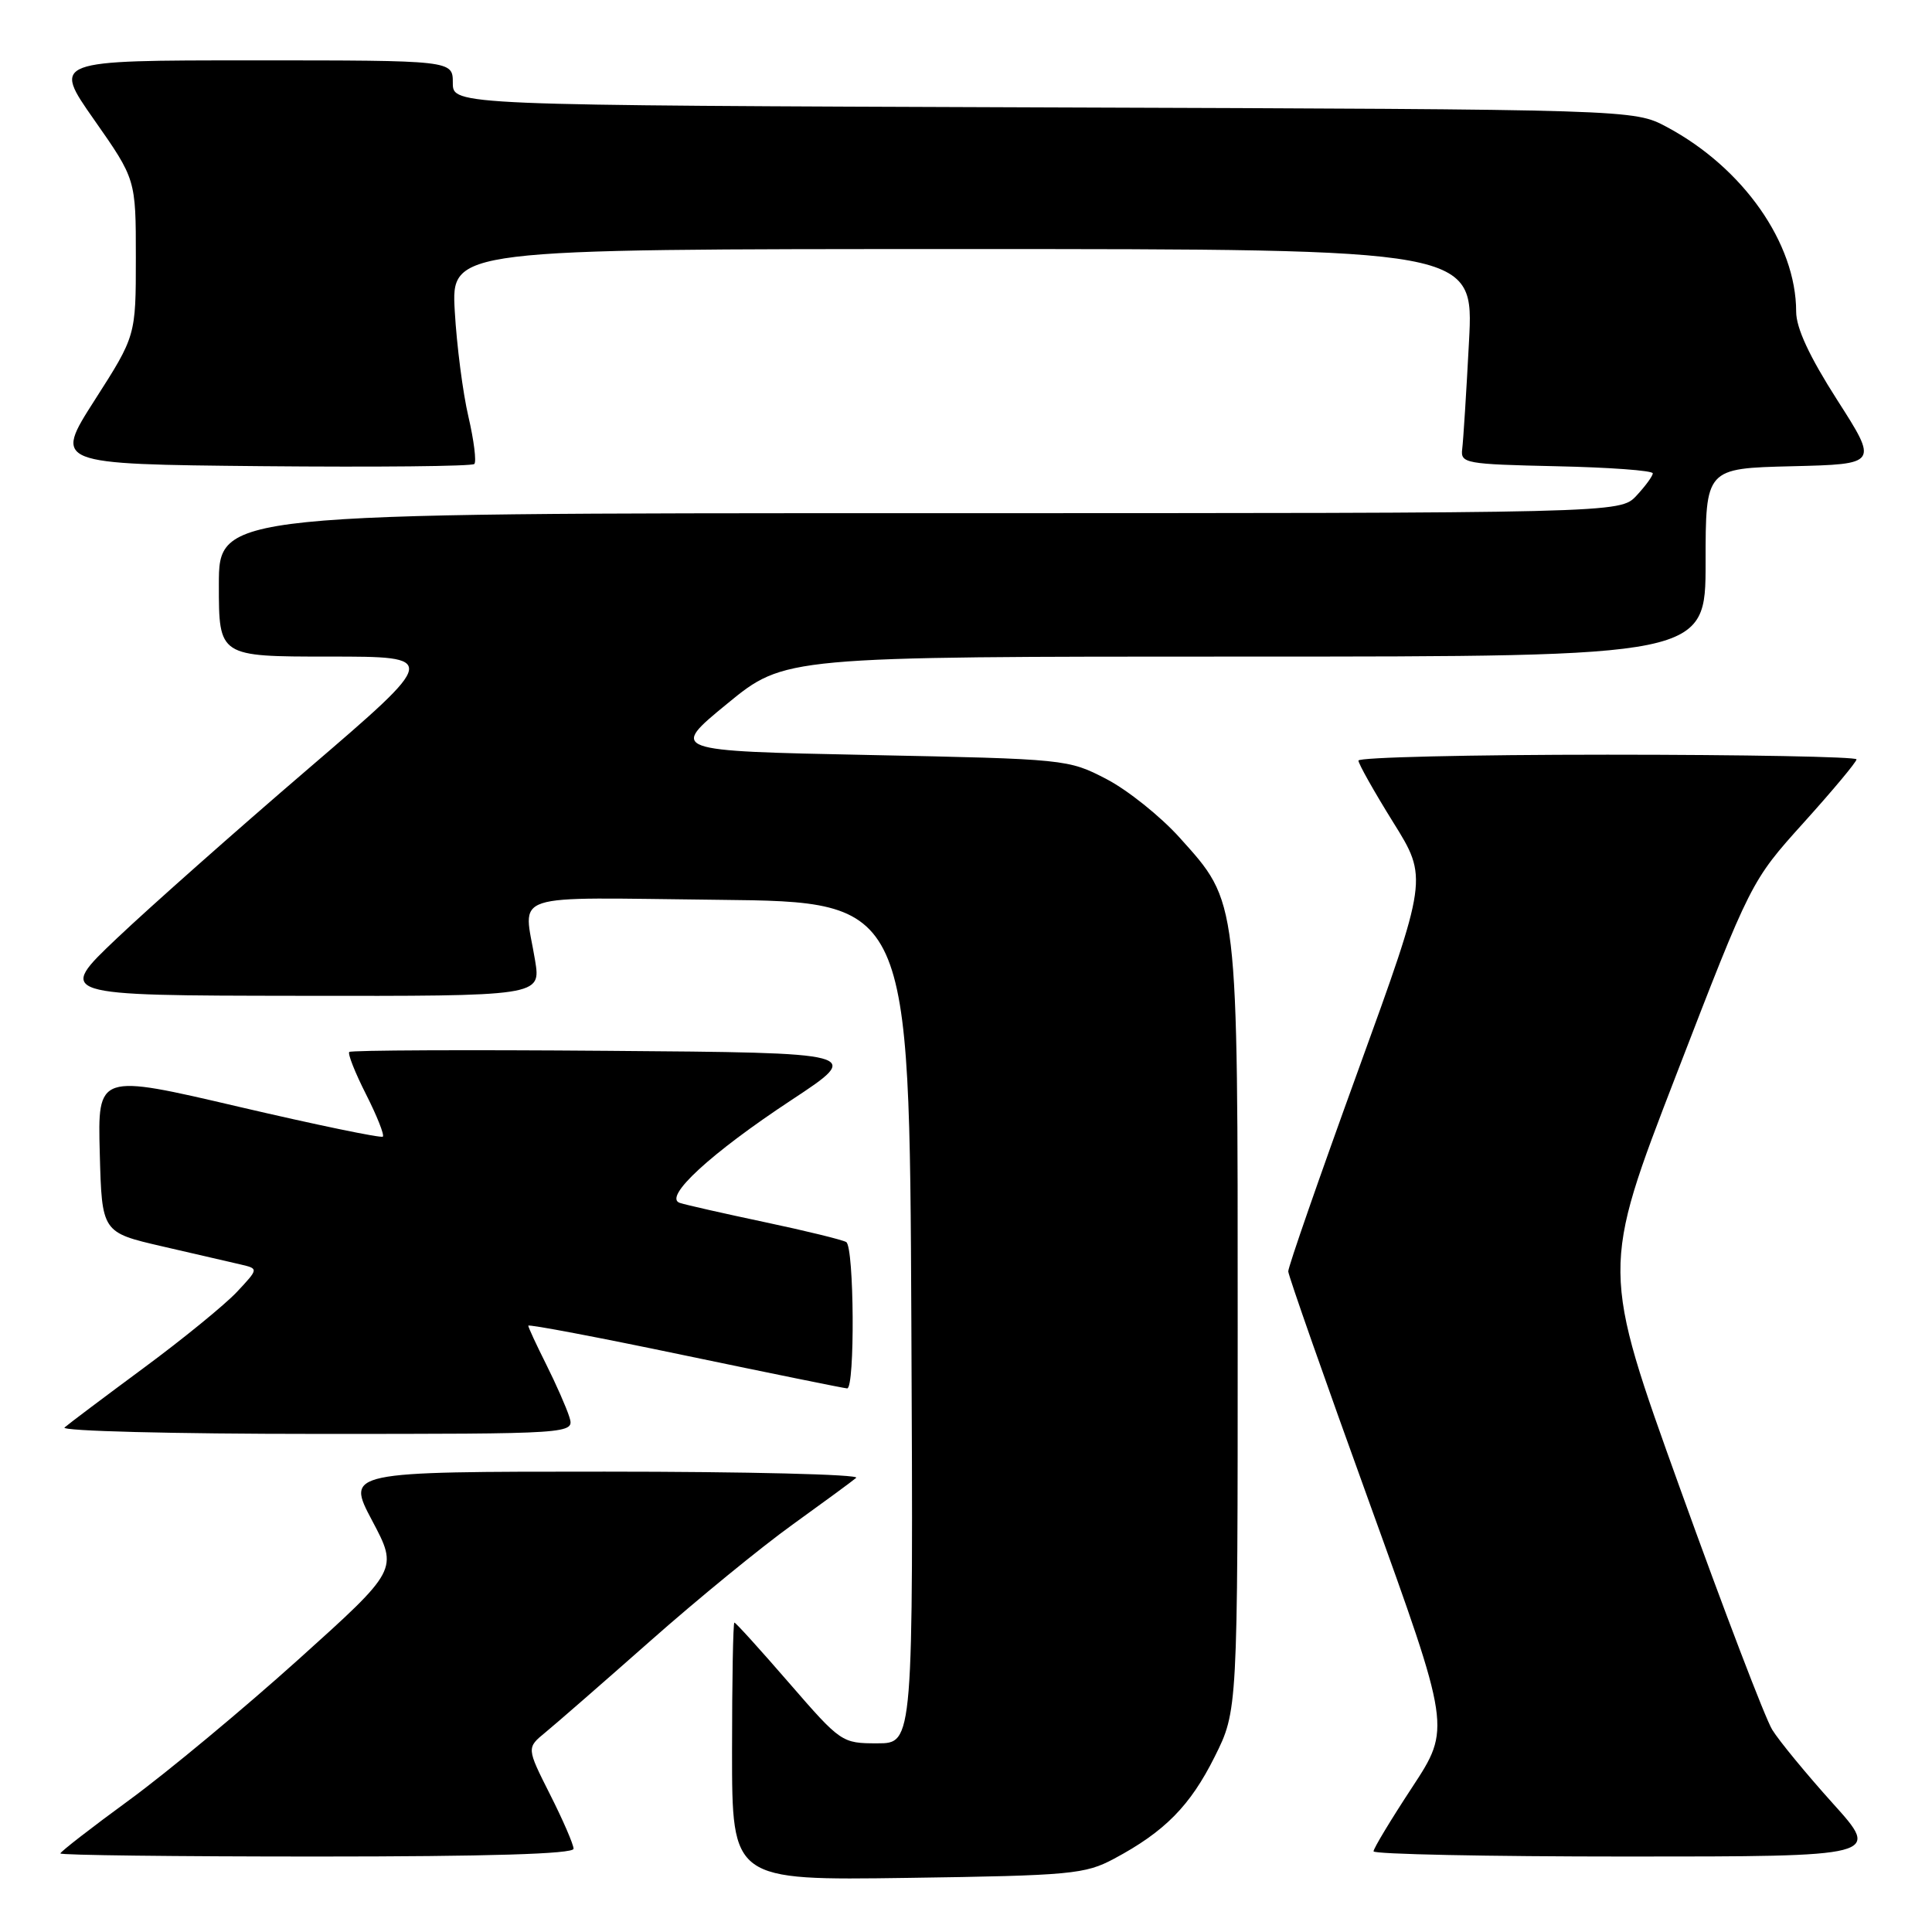 <?xml version="1.0" encoding="UTF-8" standalone="no"?>
<!DOCTYPE svg PUBLIC "-//W3C//DTD SVG 1.1//EN" "http://www.w3.org/Graphics/SVG/1.1/DTD/svg11.dtd" >
<svg xmlns="http://www.w3.org/2000/svg" xmlns:xlink="http://www.w3.org/1999/xlink" version="1.1" viewBox="0 0 256 256">
 <g >
 <path fill="currentColor"
d=" M 147.62 246.29 C 154.31 242.72 157.70 239.29 160.94 232.80 C 164.00 226.68 164.00 226.68 164.00 176.02 C 164.00 118.61 164.13 119.70 156.27 110.95 C 153.76 108.17 149.42 104.69 146.61 103.23 C 141.55 100.60 141.25 100.57 115.12 100.04 C 88.73 99.50 88.73 99.50 96.35 93.25 C 103.97 87.00 103.97 87.00 164.98 87.00 C 226.00 87.00 226.00 87.00 226.00 74.53 C 226.00 62.06 226.00 62.06 237.44 61.78 C 248.88 61.50 248.88 61.50 243.44 53.00 C 239.75 47.23 238.00 43.47 238.00 41.29 C 238.00 32.24 230.98 22.23 220.85 16.82 C 216.50 14.50 216.50 14.50 138.25 14.23 C 60.00 13.95 60.00 13.95 60.00 10.98 C 60.00 8.00 60.00 8.00 33.48 8.00 C 6.95 8.00 6.95 8.00 12.48 15.88 C 18.00 23.76 18.00 23.76 18.00 34.13 C 18.00 44.50 18.00 44.50 12.56 53.00 C 7.12 61.50 7.12 61.50 34.71 61.77 C 49.89 61.91 62.55 61.79 62.85 61.48 C 63.15 61.18 62.80 58.36 62.07 55.22 C 61.33 52.07 60.52 45.79 60.26 41.25 C 59.79 33.00 59.79 33.00 127.55 33.00 C 195.30 33.00 195.30 33.00 194.65 45.25 C 194.30 51.99 193.89 58.40 193.75 59.50 C 193.51 61.40 194.16 61.51 206.25 61.78 C 213.26 61.93 219.00 62.35 219.00 62.72 C 219.00 63.08 218.02 64.41 216.83 65.69 C 214.65 68.00 214.65 68.00 121.83 68.00 C 29.00 68.00 29.00 68.00 29.00 77.50 C 29.00 87.00 29.00 87.00 43.59 87.00 C 58.17 87.00 58.17 87.00 40.84 101.87 C 31.30 110.05 19.90 120.15 15.50 124.32 C 7.50 131.91 7.50 131.91 39.59 131.95 C 71.68 132.00 71.68 132.00 70.90 127.25 C 69.39 118.08 66.79 118.93 95.25 119.23 C 120.50 119.50 120.50 119.50 120.76 175.25 C 121.02 231.00 121.02 231.00 116.26 231.00 C 111.55 231.00 111.42 230.91 104.56 223.00 C 100.75 218.60 97.49 215.00 97.31 215.00 C 97.14 215.00 97.00 222.69 97.00 232.08 C 97.00 249.16 97.00 249.16 120.25 248.83 C 141.93 248.52 143.78 248.34 147.62 246.29 Z  M 76.00 244.97 C 76.00 244.41 74.60 241.17 72.88 237.77 C 69.77 231.60 69.77 231.60 72.27 229.55 C 73.65 228.42 79.89 222.98 86.14 217.46 C 92.39 211.93 100.88 204.99 105.00 202.03 C 109.12 199.06 112.93 196.27 113.45 195.82 C 113.97 195.37 98.98 195.00 80.13 195.00 C 45.87 195.00 45.87 195.00 49.31 201.49 C 52.76 207.99 52.76 207.99 39.54 219.89 C 32.27 226.43 22.20 234.80 17.16 238.49 C 12.12 242.17 8.00 245.37 8.00 245.59 C 8.00 245.82 23.30 246.00 42.00 246.00 C 64.63 246.00 76.00 245.66 76.00 244.97 Z  M 242.85 238.95 C 239.36 235.07 235.75 230.69 234.83 229.20 C 233.91 227.72 228.43 213.38 222.66 197.35 C 212.16 168.19 212.16 168.19 222.09 142.47 C 232.02 116.75 232.02 116.75 239.01 108.99 C 242.85 104.73 246.00 100.96 246.00 100.62 C 246.00 100.28 231.15 100.00 213.00 100.00 C 194.85 100.00 180.00 100.35 180.00 100.78 C 180.00 101.20 182.07 104.88 184.60 108.95 C 189.21 116.34 189.21 116.34 179.94 141.89 C 174.84 155.94 170.68 167.90 170.70 168.47 C 170.72 169.04 175.58 182.89 181.50 199.25 C 192.25 229.00 192.25 229.00 187.13 236.81 C 184.31 241.10 182.00 244.93 182.00 245.31 C 182.00 245.69 197.12 246.00 215.60 246.00 C 249.21 246.00 249.21 246.00 242.85 238.95 Z  M 75.44 187.75 C 75.05 186.51 73.67 183.38 72.37 180.78 C 71.07 178.19 70.00 175.88 70.00 175.66 C 70.00 175.44 79.34 177.21 90.75 179.60 C 102.16 181.98 111.84 183.95 112.25 183.97 C 113.30 184.01 113.19 165.24 112.13 164.58 C 111.66 164.29 106.82 163.10 101.38 161.95 C 95.95 160.80 90.86 159.65 90.08 159.39 C 87.82 158.66 94.16 152.82 104.87 145.76 C 114.36 139.50 114.36 139.50 80.53 139.24 C 61.92 139.09 46.51 139.16 46.28 139.39 C 46.05 139.61 47.05 142.14 48.50 145.00 C 49.95 147.86 50.95 150.38 50.73 150.61 C 50.50 150.83 41.91 149.05 31.63 146.65 C 12.94 142.28 12.94 142.28 13.22 152.79 C 13.50 163.30 13.50 163.30 21.50 165.15 C 25.90 166.16 30.57 167.24 31.89 167.55 C 34.27 168.11 34.27 168.11 31.39 171.19 C 29.80 172.88 24.23 177.43 19.00 181.29 C 13.78 185.15 9.07 188.69 8.55 189.15 C 8.03 189.62 23.02 190.00 41.87 190.00 C 76.13 190.00 76.13 190.00 75.44 187.75 Z "/>
</g>
</svg>